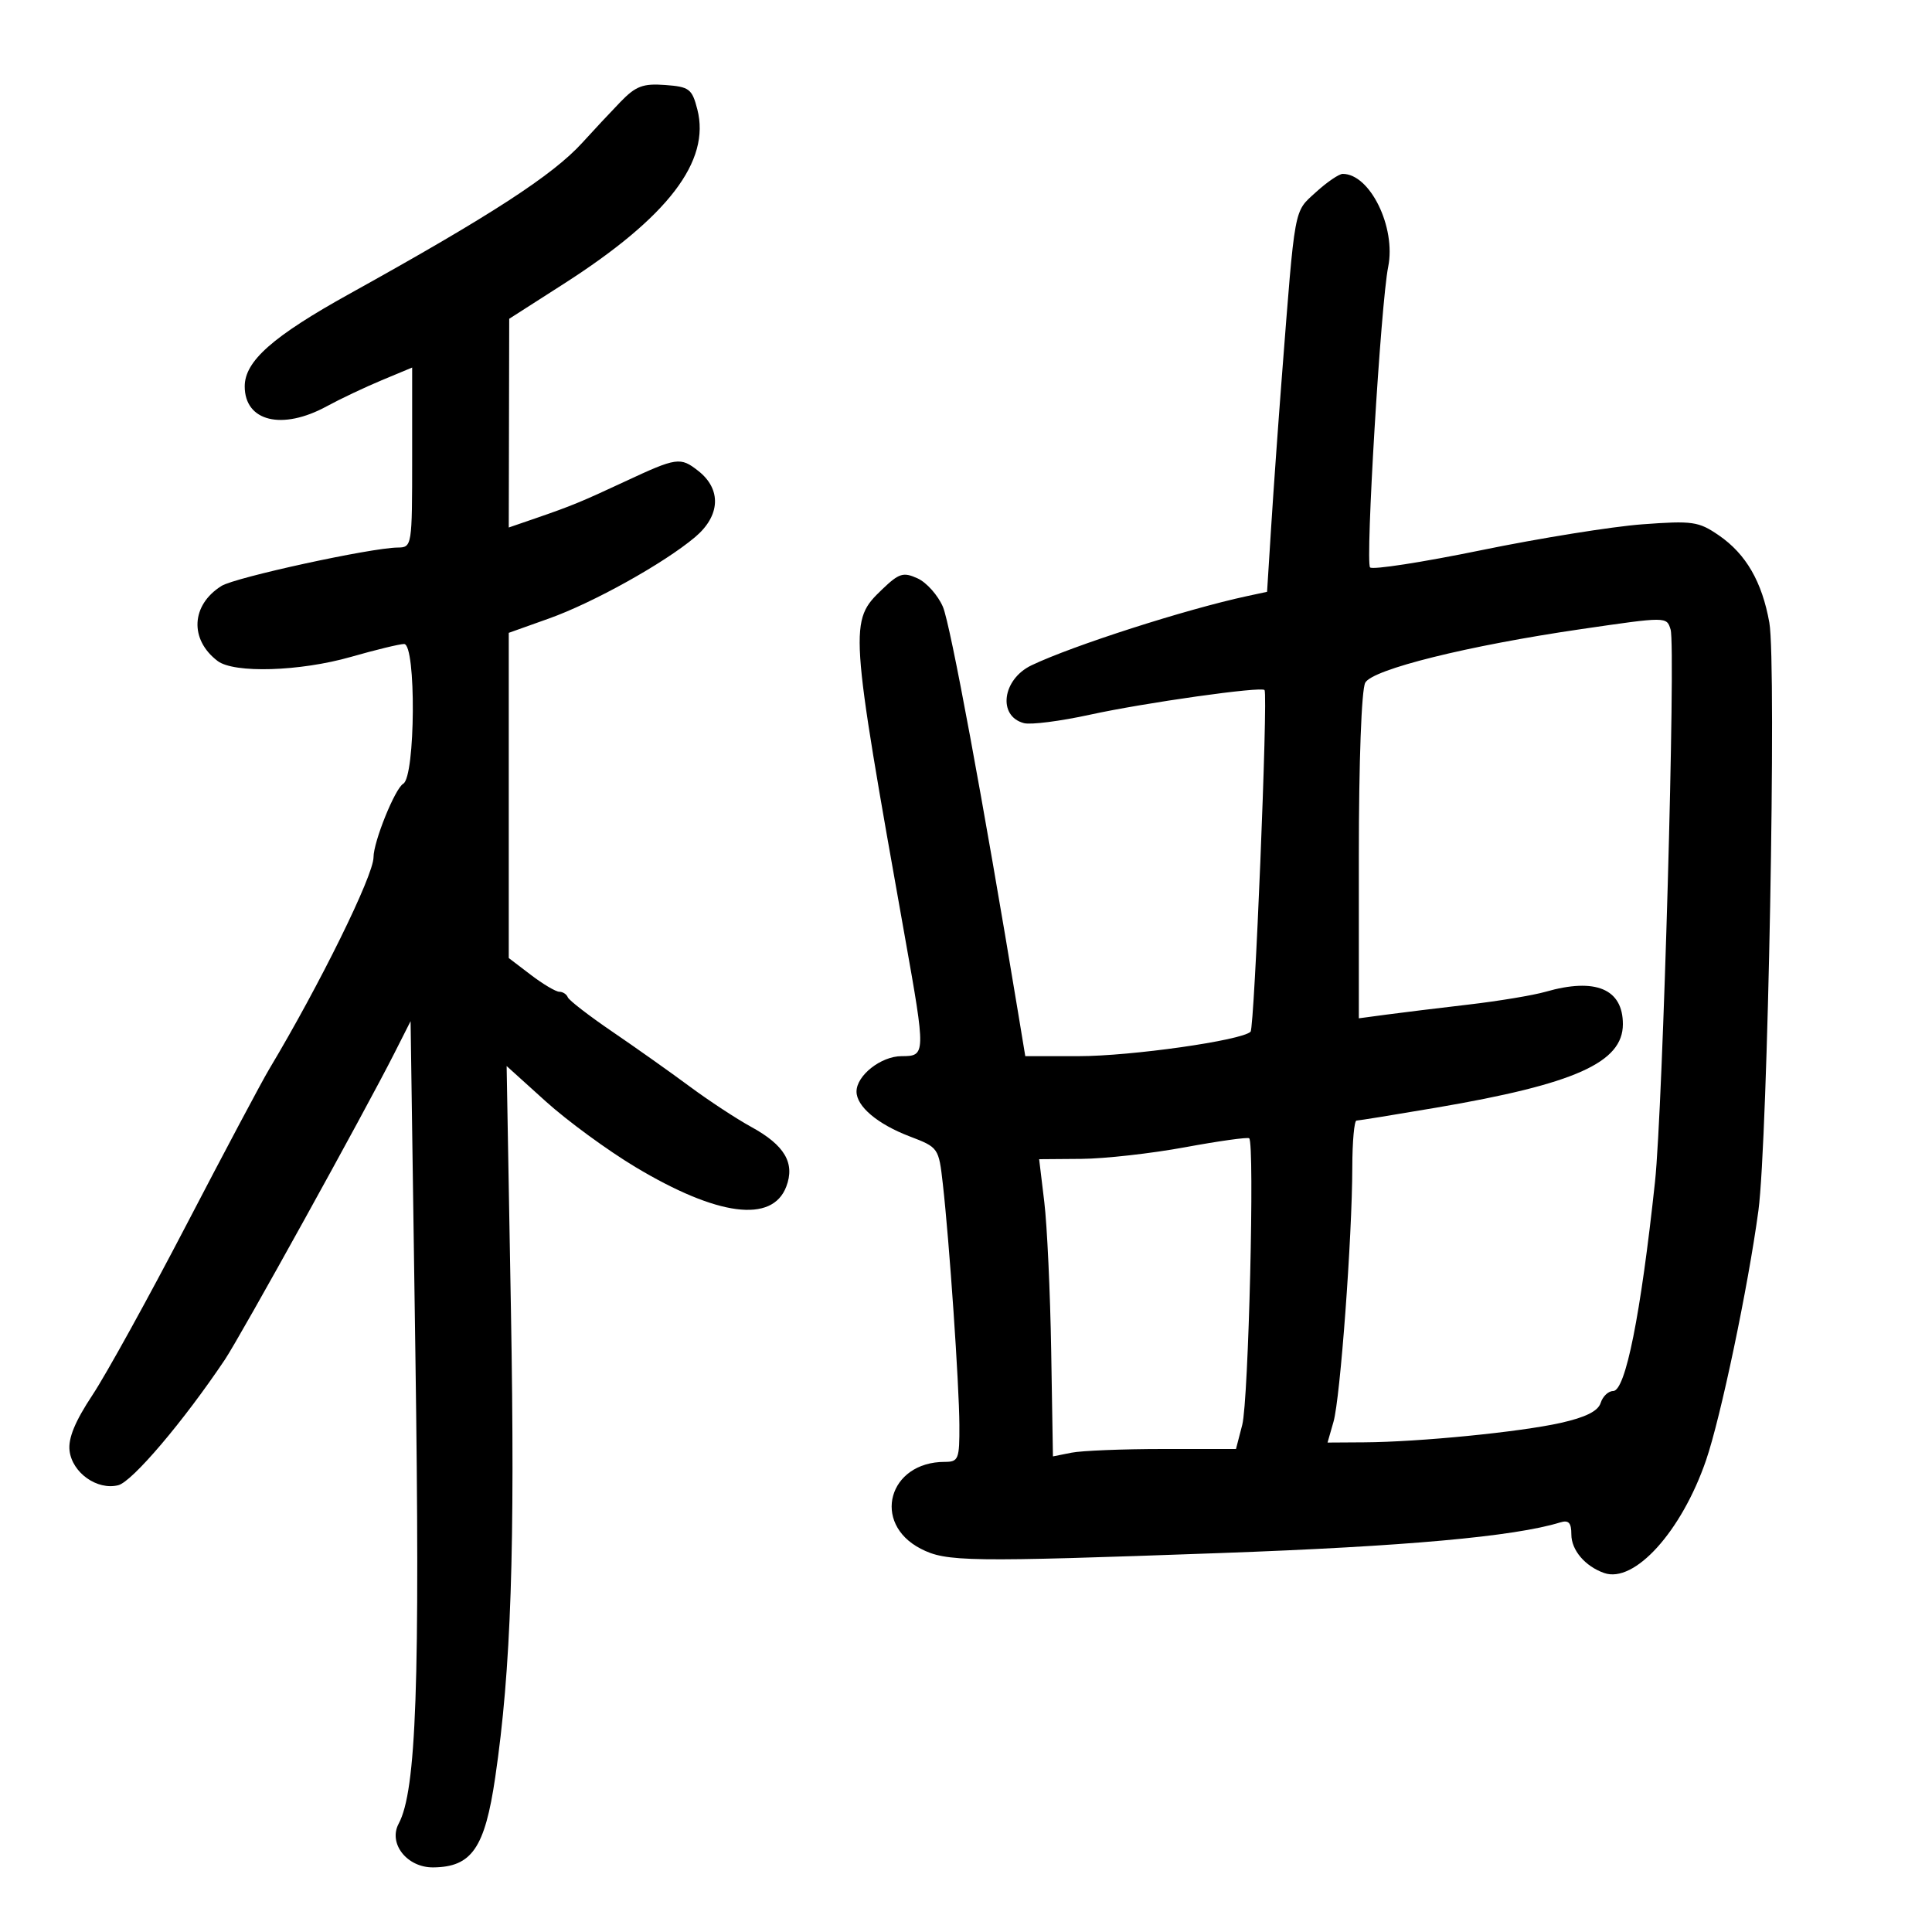 <svg xmlns="http://www.w3.org/2000/svg" width="300" height="300" viewBox="0 0 300 300" version="1.1">
	<path d="M 96.339 15.830 C 94.777 17.445, 92.127 20.282, 90.448 22.133 C 85.861 27.194, 76.261 33.428, 54.310 45.602 C 42.350 52.235, 38 56.074, 38 59.996 C 38 65.455, 43.819 66.865, 50.745 63.084 C 52.810 61.957, 56.638 60.142, 59.250 59.053 L 64 57.071 64 71.036 C 64 84.844, 63.975 85, 61.750 85.023 C 57.585 85.066, 36.520 89.655, 34.398 90.982 C 29.673 93.936, 29.393 99.297, 33.789 102.637 C 36.347 104.580, 46.578 104.265, 54.500 102 C 58.346 100.900, 62.058 100, 62.747 100 C 64.639 100, 64.513 120.605, 62.613 121.700 C 61.336 122.437, 58 130.693, 58 133.117 C 58 135.947, 49.664 152.878, 41.810 166 C 40.658 167.925, 34.887 178.777, 28.985 190.116 C 23.084 201.455, 16.503 213.380, 14.360 216.616 C 11.649 220.711, 10.567 223.343, 10.801 225.272 C 11.217 228.699, 15.094 231.444, 18.361 230.624 C 20.535 230.079, 28.519 220.676, 34.917 211.126 C 37.373 207.460, 56.658 172.597, 61.243 163.533 L 63.756 158.567 64.500 210.187 C 65.240 261.447, 64.650 278.049, 61.907 283.174 C 60.252 286.267, 63.207 290.008, 67.273 289.968 C 73.256 289.909, 75.285 286.963, 76.896 276 C 79.362 259.216, 79.991 240.526, 79.339 203.516 L 78.669 165.532 84.737 171.016 C 88.074 174.032, 94.336 178.619, 98.652 181.209 C 111.404 188.860, 119.921 189.969, 122.091 184.260 C 123.480 180.608, 121.850 177.830, 116.649 174.985 C 114.367 173.736, 110.068 170.912, 107.095 168.708 C 104.123 166.505, 98.723 162.679, 95.095 160.207 C 91.468 157.736, 88.350 155.328, 88.167 154.857 C 87.983 154.385, 87.391 154, 86.850 154 C 86.309 154, 84.322 152.822, 82.433 151.381 L 79 148.763 79 123.515 L 79 98.268 85.250 96.039 C 92.105 93.595, 103.092 87.476, 107.920 83.414 C 111.862 80.097, 112.068 75.985, 108.436 73.128 C 105.639 70.928, 105.106 71.005, 97 74.788 C 90.313 77.909, 88.695 78.575, 83.250 80.449 L 79 81.911 79.035 65.706 L 79.070 49.500 87.535 44.078 C 103.720 33.710, 110.357 25.042, 108.281 16.982 C 107.459 13.794, 107.037 13.474, 103.281 13.197 C 99.839 12.943, 98.720 13.367, 96.339 15.830 M 204.318 29.857 C 200.880 32.996, 201.128 31.652, 199.046 58.500 C 198.492 65.650, 197.749 76.089, 197.394 81.698 L 196.750 91.896 193.625 92.568 C 184.147 94.606, 166.570 100.249, 160.173 103.308 C 155.627 105.481, 154.881 111.213, 159.002 112.290 C 160.067 112.569, 164.665 111.981, 169.219 110.984 C 177.755 109.116, 195.978 106.545, 196.361 107.156 C 196.908 108.028, 194.795 159.582, 194.187 160.202 C 192.857 161.554, 175.656 164, 167.472 164 L 159.205 164 158.090 157.250 C 152.670 124.438, 147.575 96.933, 146.417 94.232 C 145.646 92.435, 143.878 90.446, 142.489 89.813 C 140.262 88.798, 139.610 88.999, 136.994 91.506 C 131.834 96.450, 131.866 96.941, 140.511 145.476 C 143.767 163.757, 143.760 164, 140 164 C 136.811 164, 133 166.994, 133 169.500 C 133 171.802, 136.261 174.552, 141.247 176.457 C 145.723 178.166, 145.768 178.229, 146.402 183.840 C 147.420 192.846, 148.939 214.968, 148.971 221.250 C 148.998 226.592, 148.837 227, 146.699 227 C 137.957 227, 135.316 236.526, 142.962 240.480 C 146.915 242.524, 150.191 242.572, 189.500 241.157 C 218.174 240.125, 235.138 238.597, 242.250 236.405 C 243.582 235.994, 244 236.441, 244 238.278 C 244 240.704, 246.140 243.218, 249.088 244.254 C 253.785 245.906, 261.109 237.811, 264.909 226.764 C 267.190 220.136, 271.434 199.906, 273.043 188 C 274.504 177.183, 275.884 103.085, 274.743 96.684 C 273.615 90.351, 271.123 86.036, 266.922 83.144 C 263.763 80.969, 262.846 80.836, 255 81.417 C 250.325 81.763, 239.075 83.571, 230 85.436 C 220.925 87.300, 213.162 88.504, 212.748 88.111 C 211.987 87.387, 214.411 47.090, 215.556 41.434 C 216.798 35.299, 212.741 27, 208.500 27 C 207.920 27, 206.038 28.286, 204.318 29.857 M 245.500 97.692 C 227.951 100.252, 213.103 103.938, 211.993 106.012 C 211.411 107.100, 211 118.268, 211 132.996 L 211 158.123 215.250 157.553 C 217.588 157.240, 223.325 156.538, 228 155.994 C 232.675 155.450, 238.072 154.554, 239.993 154.002 C 247.751 151.776, 252 153.557, 252 159.032 C 252 164.989, 244.560 168.321, 223.075 171.987 C 216.587 173.094, 210.990 174, 210.639 174 C 210.288 174, 209.993 177.262, 209.985 181.250 C 209.961 192.154, 208.119 217.097, 207.066 220.769 L 206.140 224 211.820 223.964 C 220.393 223.910, 235.986 222.370, 242.328 220.951 C 246.214 220.081, 248.145 219.117, 248.549 217.845 C 248.871 216.830, 249.742 216, 250.485 216 C 252.408 216, 254.771 204.193, 256.989 183.500 C 258.212 172.096, 260.235 100.408, 259.409 97.750 C 258.786 95.745, 258.852 95.745, 245.500 97.692 M 184 178.147 C 178.775 179.110, 171.543 179.921, 167.929 179.949 L 161.358 180 162.156 186.633 C 162.595 190.281, 163.077 200.664, 163.227 209.707 L 163.500 226.148 166.375 225.574 C 167.956 225.258, 174.351 225, 180.586 225 L 191.923 225 192.896 221.250 C 193.878 217.469, 194.845 177.414, 193.971 176.751 C 193.712 176.555, 189.225 177.183, 184 178.147" stroke="none" fill="black" fill-rule="evenodd"/>
</svg>